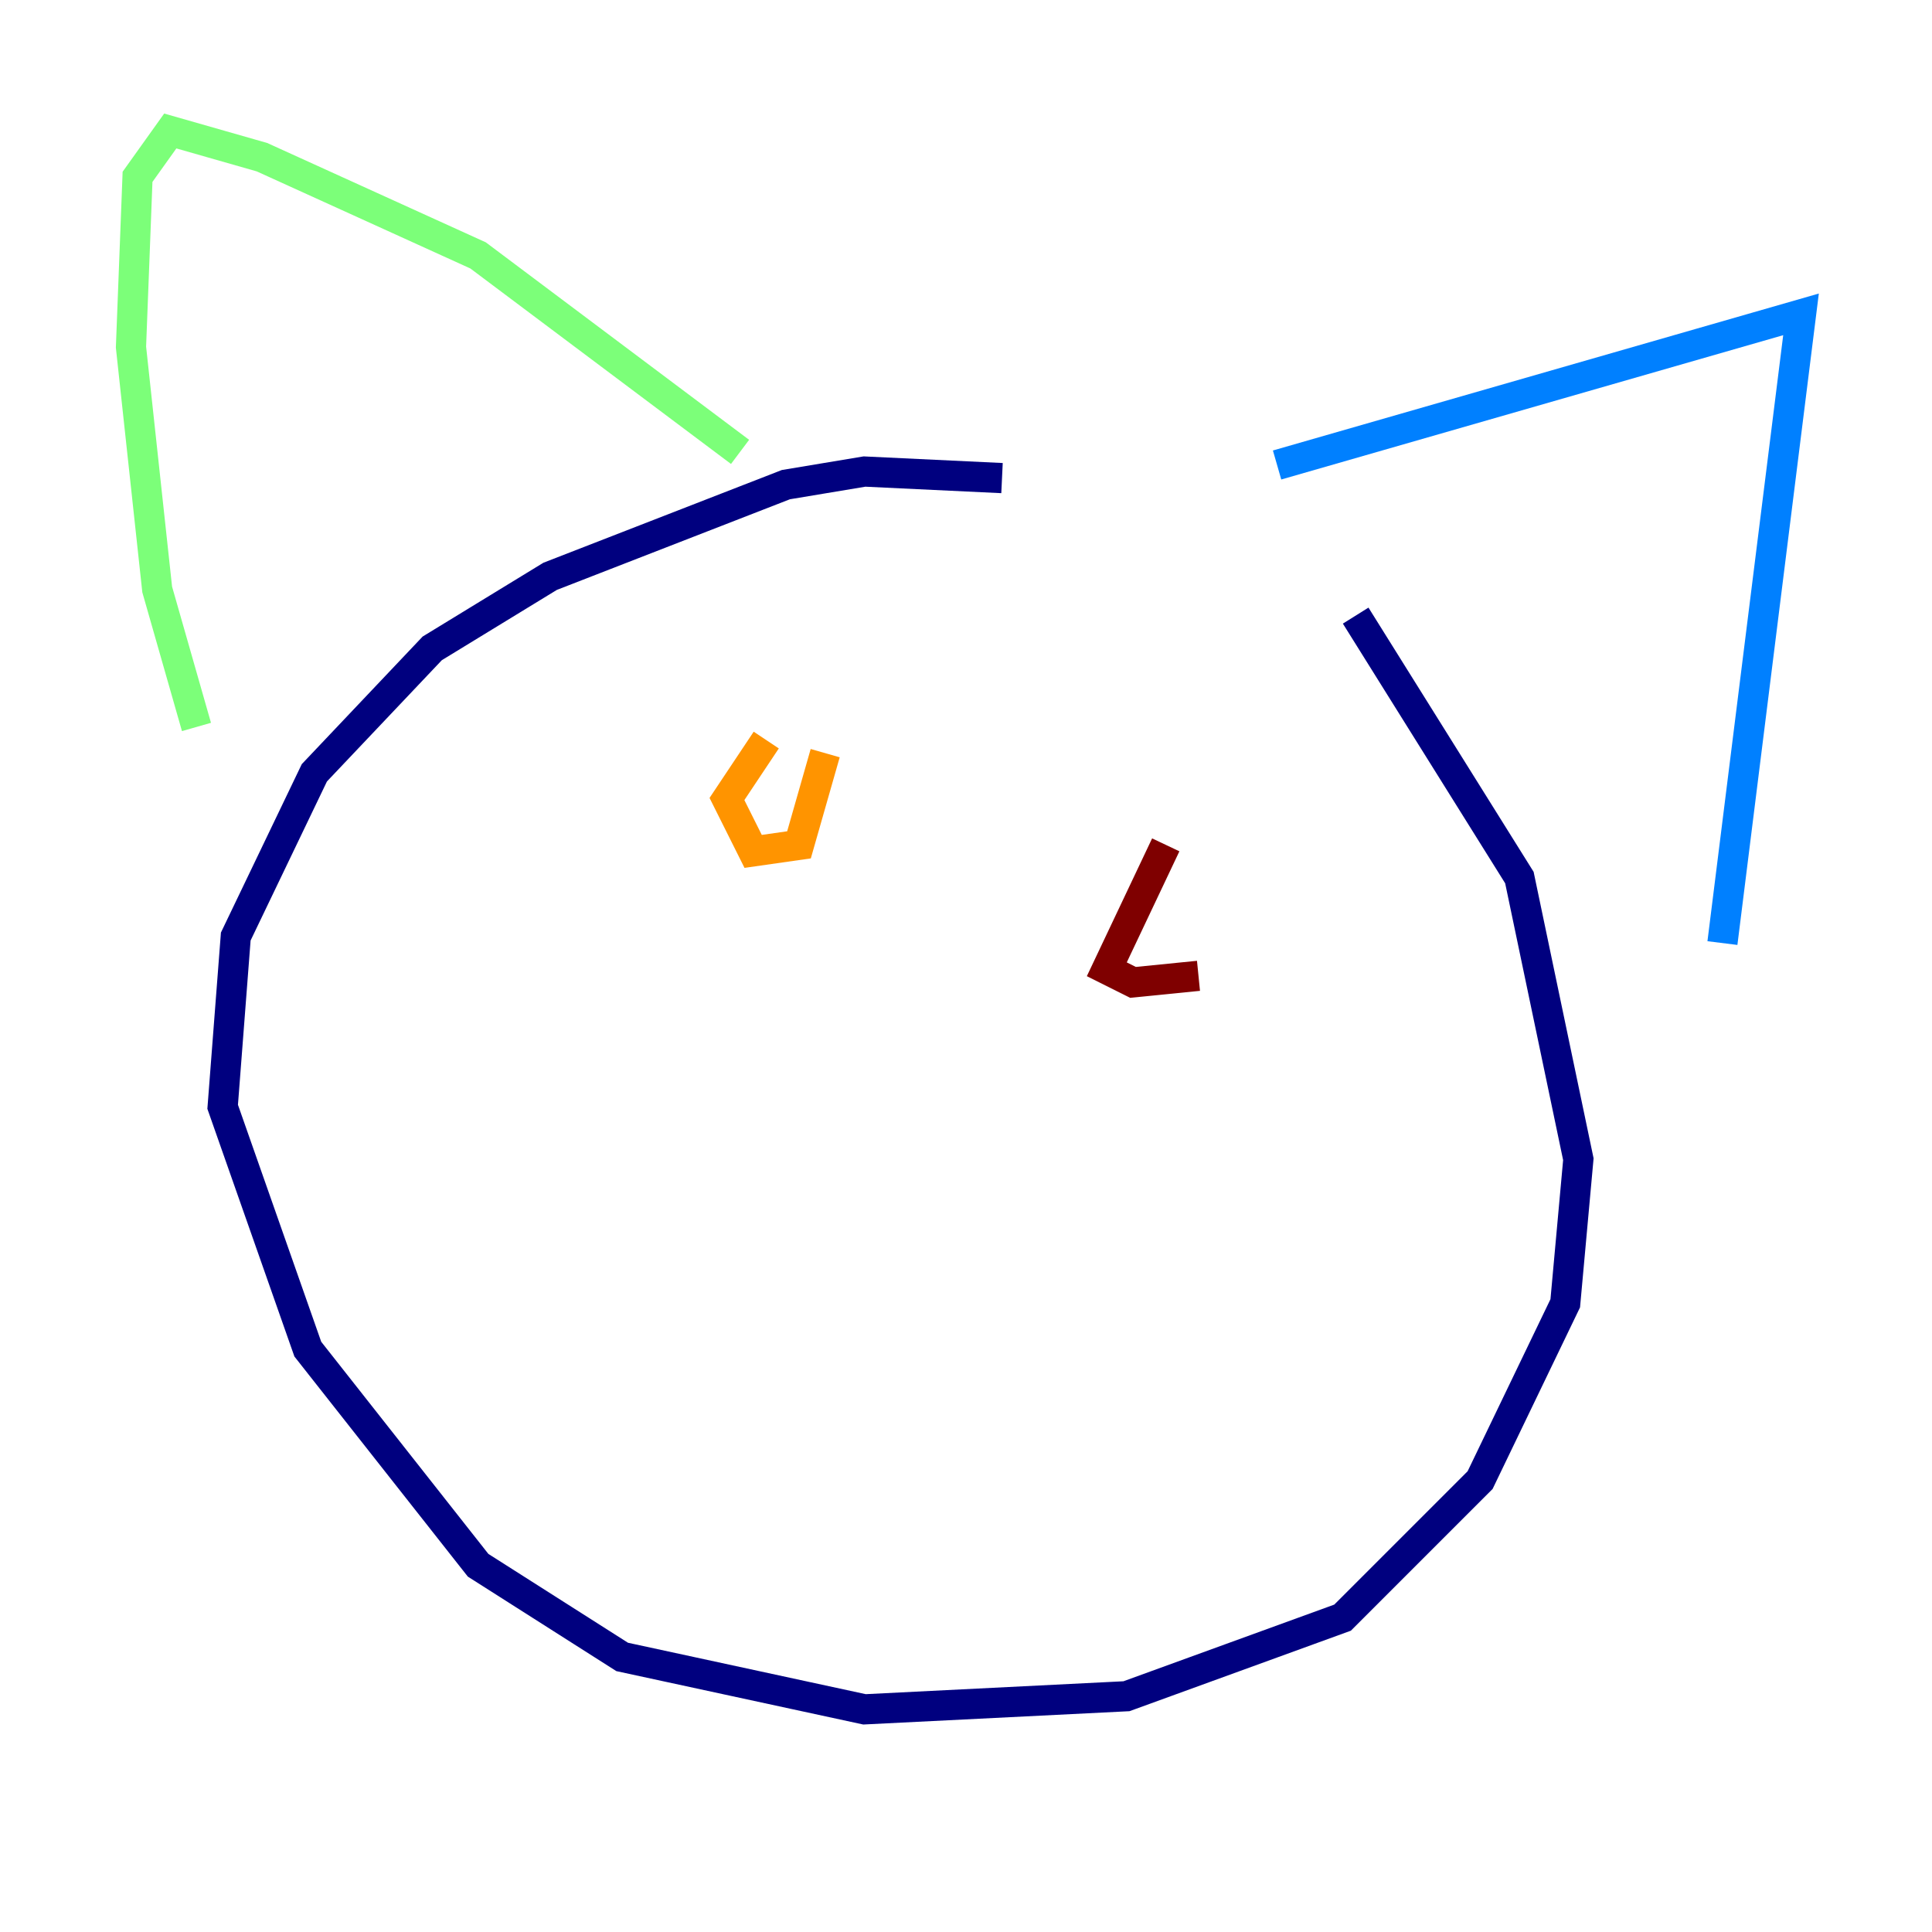 <?xml version="1.0" encoding="utf-8" ?>
<svg baseProfile="tiny" height="128" version="1.2" viewBox="0,0,128,128" width="128" xmlns="http://www.w3.org/2000/svg" xmlns:ev="http://www.w3.org/2001/xml-events" xmlns:xlink="http://www.w3.org/1999/xlink"><defs /><polyline fill="none" points="66.386,31.675 57.275,31.241 52.068,32.108 36.447,38.183 28.637,42.956 20.827,51.2 15.62,62.047 14.752,73.329 20.393,89.383 31.675,103.702 41.22,109.776 57.275,113.248 74.63,112.38 88.949,107.173 98.061,98.061 103.702,86.346 104.57,76.8 100.664,58.142 89.817,40.786" stroke="#00007f" stroke-width="2" /><polyline fill="none" points="84.61,30.807 119.322,20.827 114.115,62.481" stroke="#0080ff" stroke-width="2" /><polyline fill="none" points="49.031,29.939 31.675,16.922 17.356,10.414 11.281,8.678 9.112,11.715 8.678,22.997 10.414,39.051 13.017,48.163" stroke="#7cff79" stroke-width="2" /><polyline fill="none" points="50.766,49.031 48.163,52.936 49.898,56.407 52.936,55.973 54.671,49.898" stroke="#ff9400" stroke-width="2" /><polyline fill="none" points="77.234,55.973 73.329,64.217 75.064,65.085 79.403,64.651" stroke="#7f0000" stroke-width="2" /></svg>